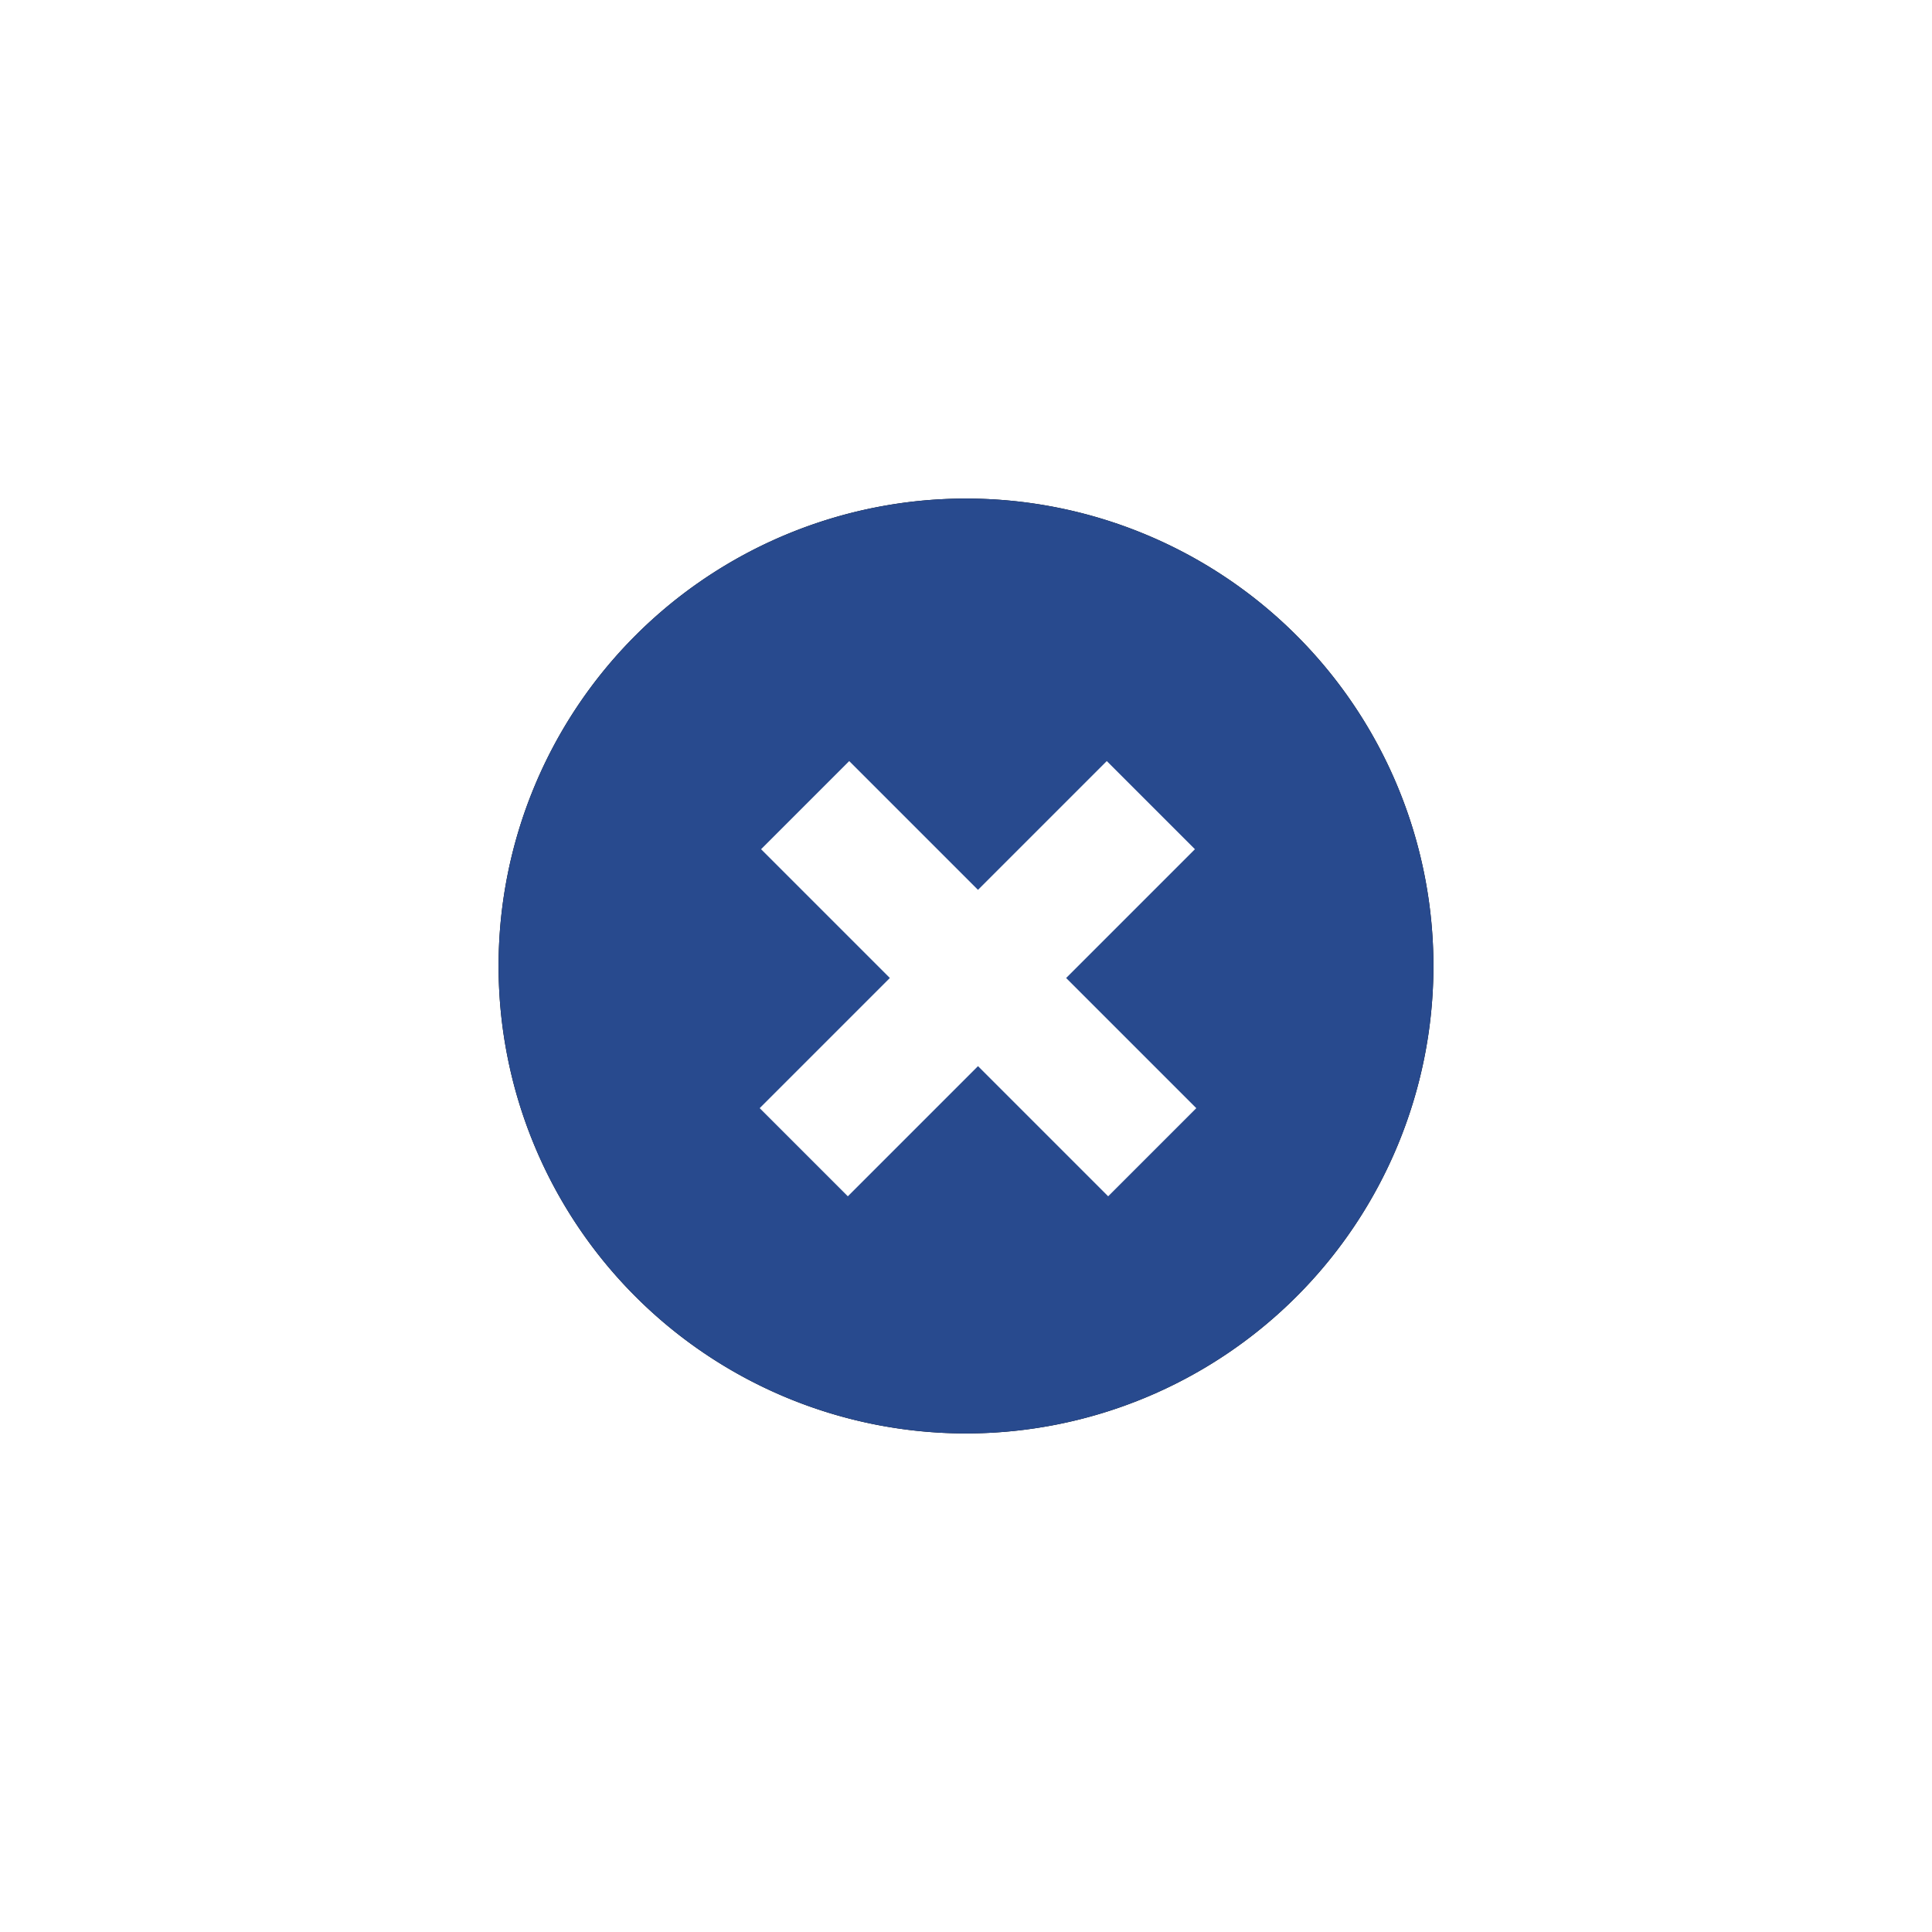 <svg viewBox="0 0 31 31" xmlns="http://www.w3.org/2000/svg" xmlns:xlink="http://www.w3.org/1999/xlink"><defs><path d="M7.5 15a7.5 7.5 0 1 0 0-15 7.5 7.5 0 0 0 0 15z" id="b"/><filter x="-50%" y="-50%" width="200%" height="200%" filterUnits="objectBoundingBox" id="a"><feOffset in="SourceAlpha" result="shadowOffsetOuter1"/><feGaussianBlur stdDeviation="4" in="shadowOffsetOuter1" result="shadowBlurOuter1"/><feColorMatrix values="0 0 0 0 0.027 0 0 0 0 0.2 0 0 0 0 0.224 0 0 0 0.3 0" in="shadowBlurOuter1"/></filter></defs><g fill="none" fill-rule="evenodd"><g transform="translate(8 8)"><use fill="#000" filter="url(#a)" xlink:href="#b"/><use fill="#284A8E" xlink:href="#b"/></g><g stroke="#FFF" stroke-width="2" stroke-linecap="square"><path d="M13.626 13.626l4.155 4.155M17.759 13.626l-4.155 4.155"/></g></g></svg>
